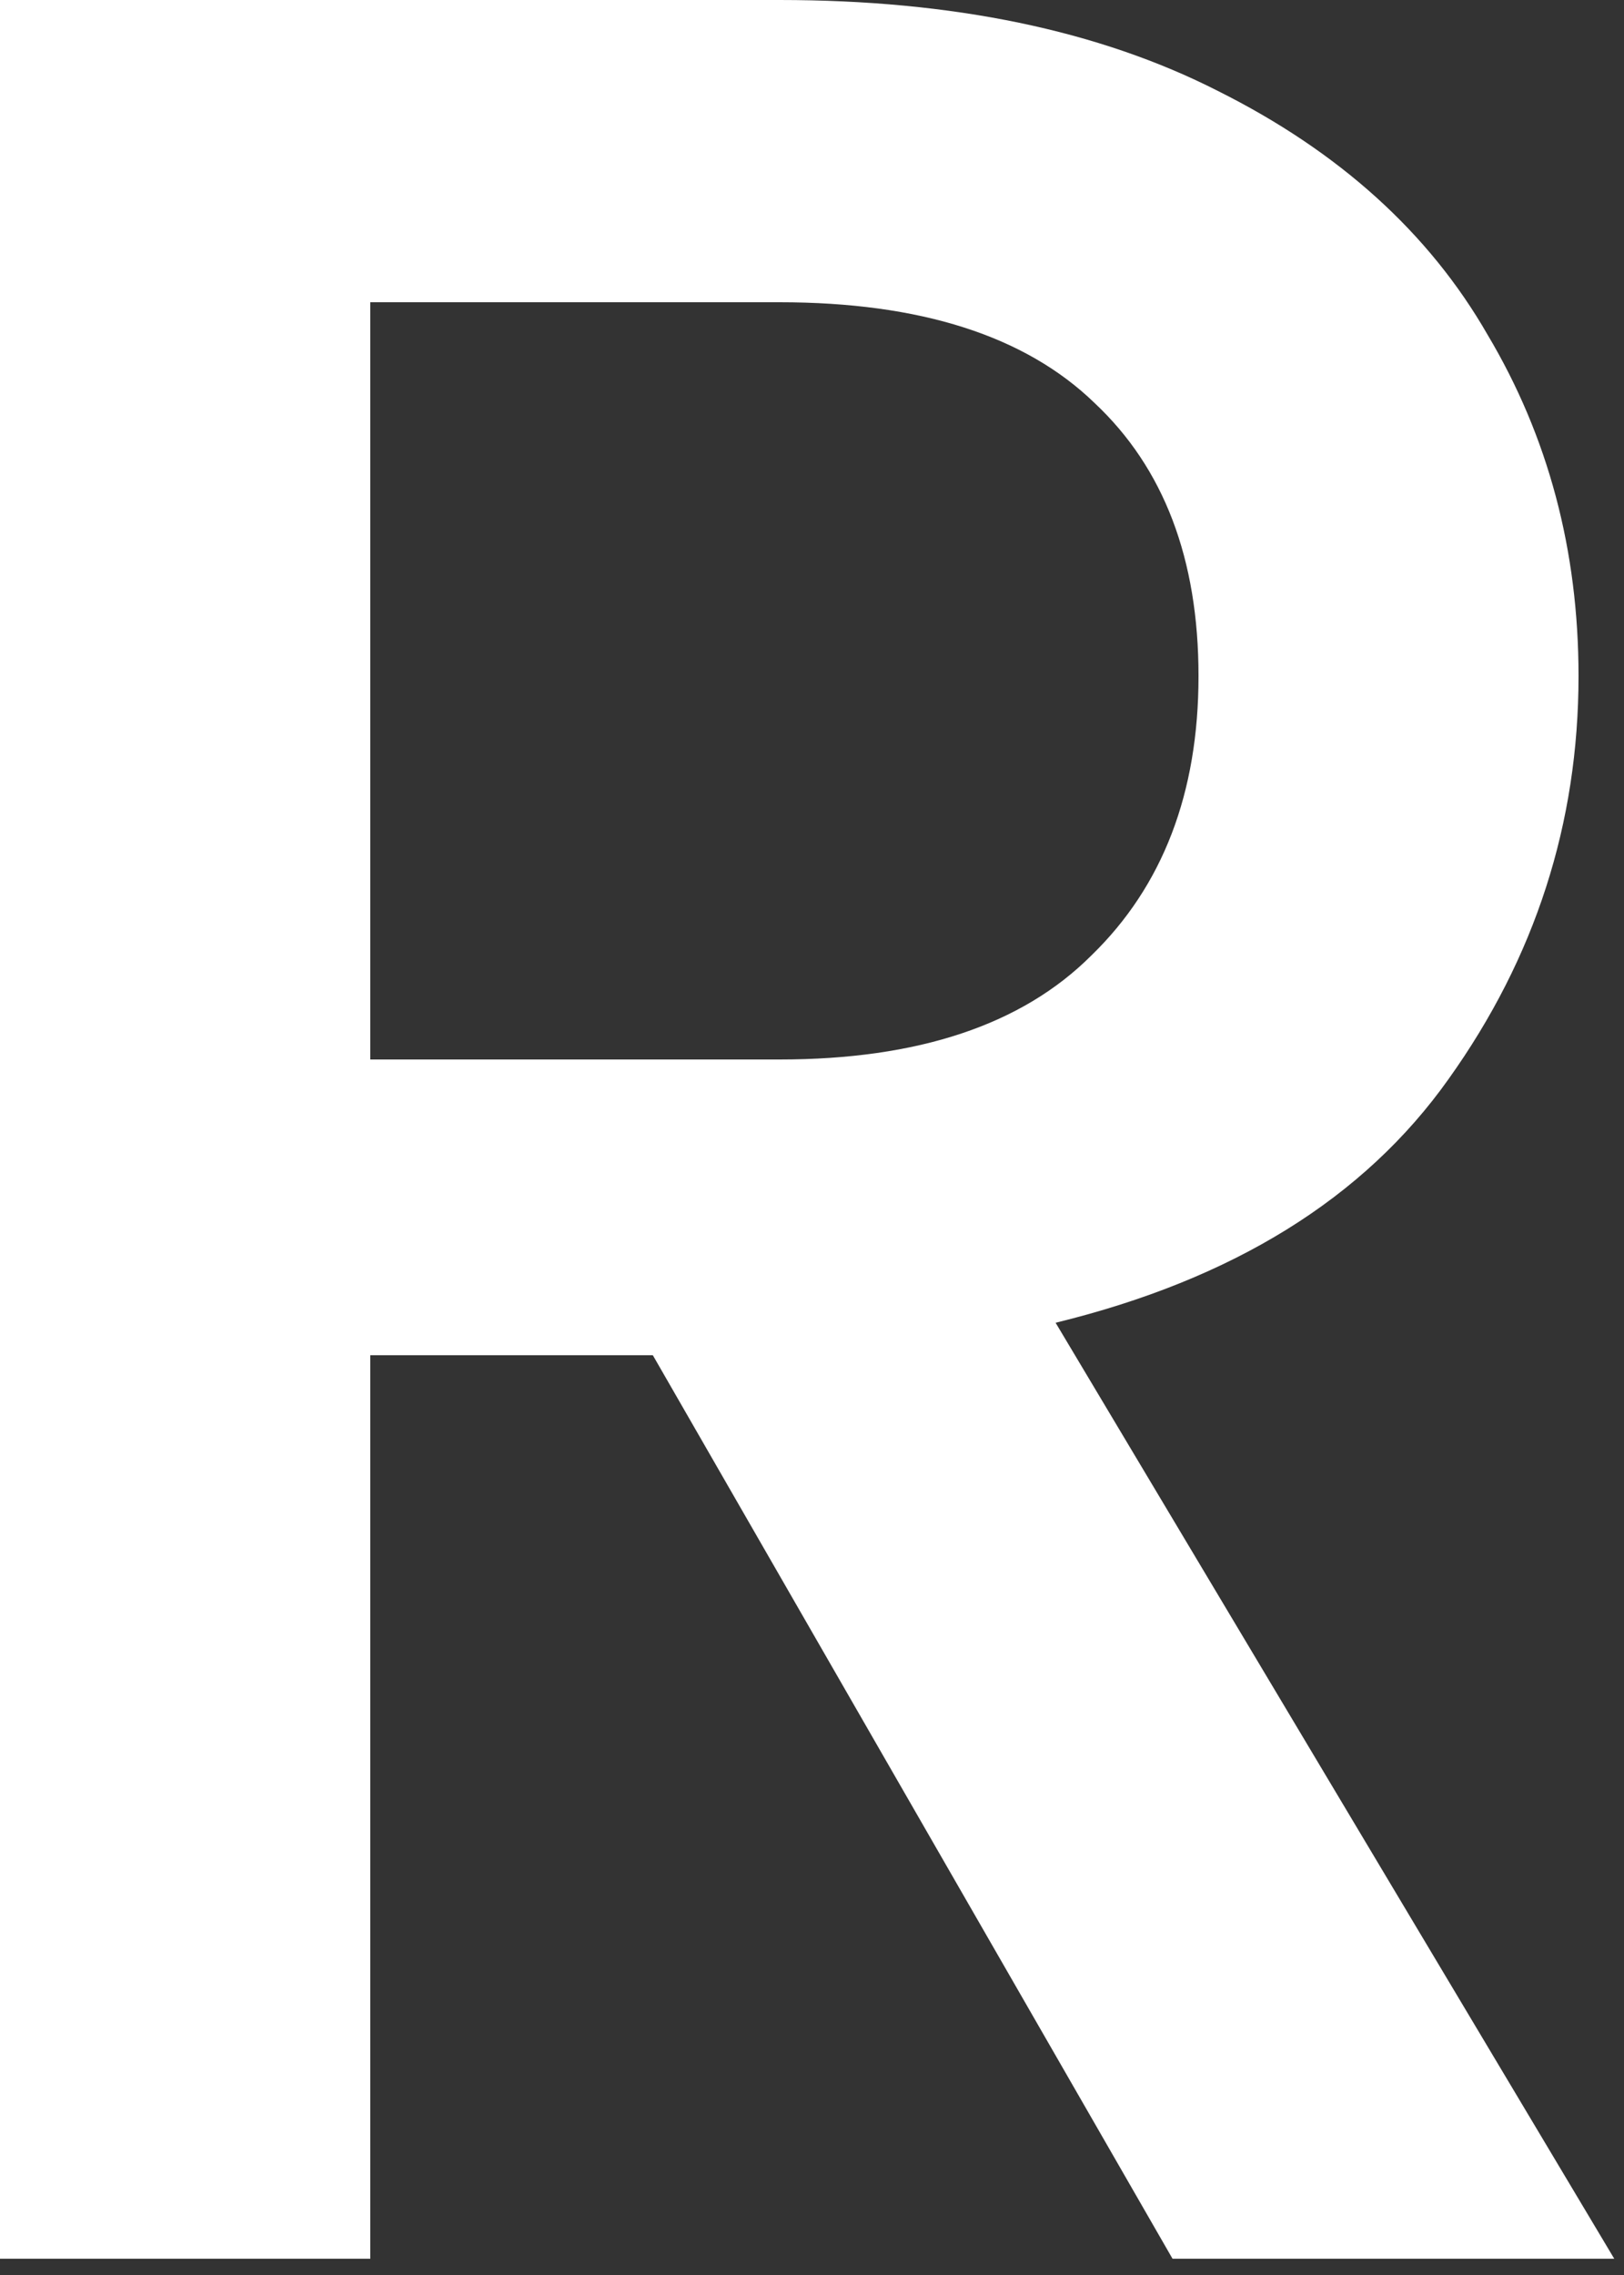 <svg width="15" height="21" viewBox="0 0 15 21" fill="none" xmlns="http://www.w3.org/2000/svg">
    <rect x="0" y="0" width="15" height="21" fill="#333333" stroke="none"/>
    <path d="M10.83 20.85L6.03 12.51H3.42V20.85H0V0H7.2C8.8 0 10.15 0.28 11.25 0.84C12.37 1.4 13.2 2.15 13.74 3.09C14.3 4.03 14.58 5.08 14.58 6.24C14.58 7.6 14.18 8.84 13.38 9.96C12.6 11.06 11.39 11.81 9.75 12.21L14.91 20.85H10.83ZM3.42 9.78H7.2C8.48 9.78 9.44 9.46 10.08 8.82C10.74 8.18 11.07 7.32 11.07 6.24C11.07 5.16 10.75 4.32 10.11 3.72C9.47 3.1 8.5 2.79 7.2 2.79H3.42V9.78Z"
          fill="white"/>
</svg>
